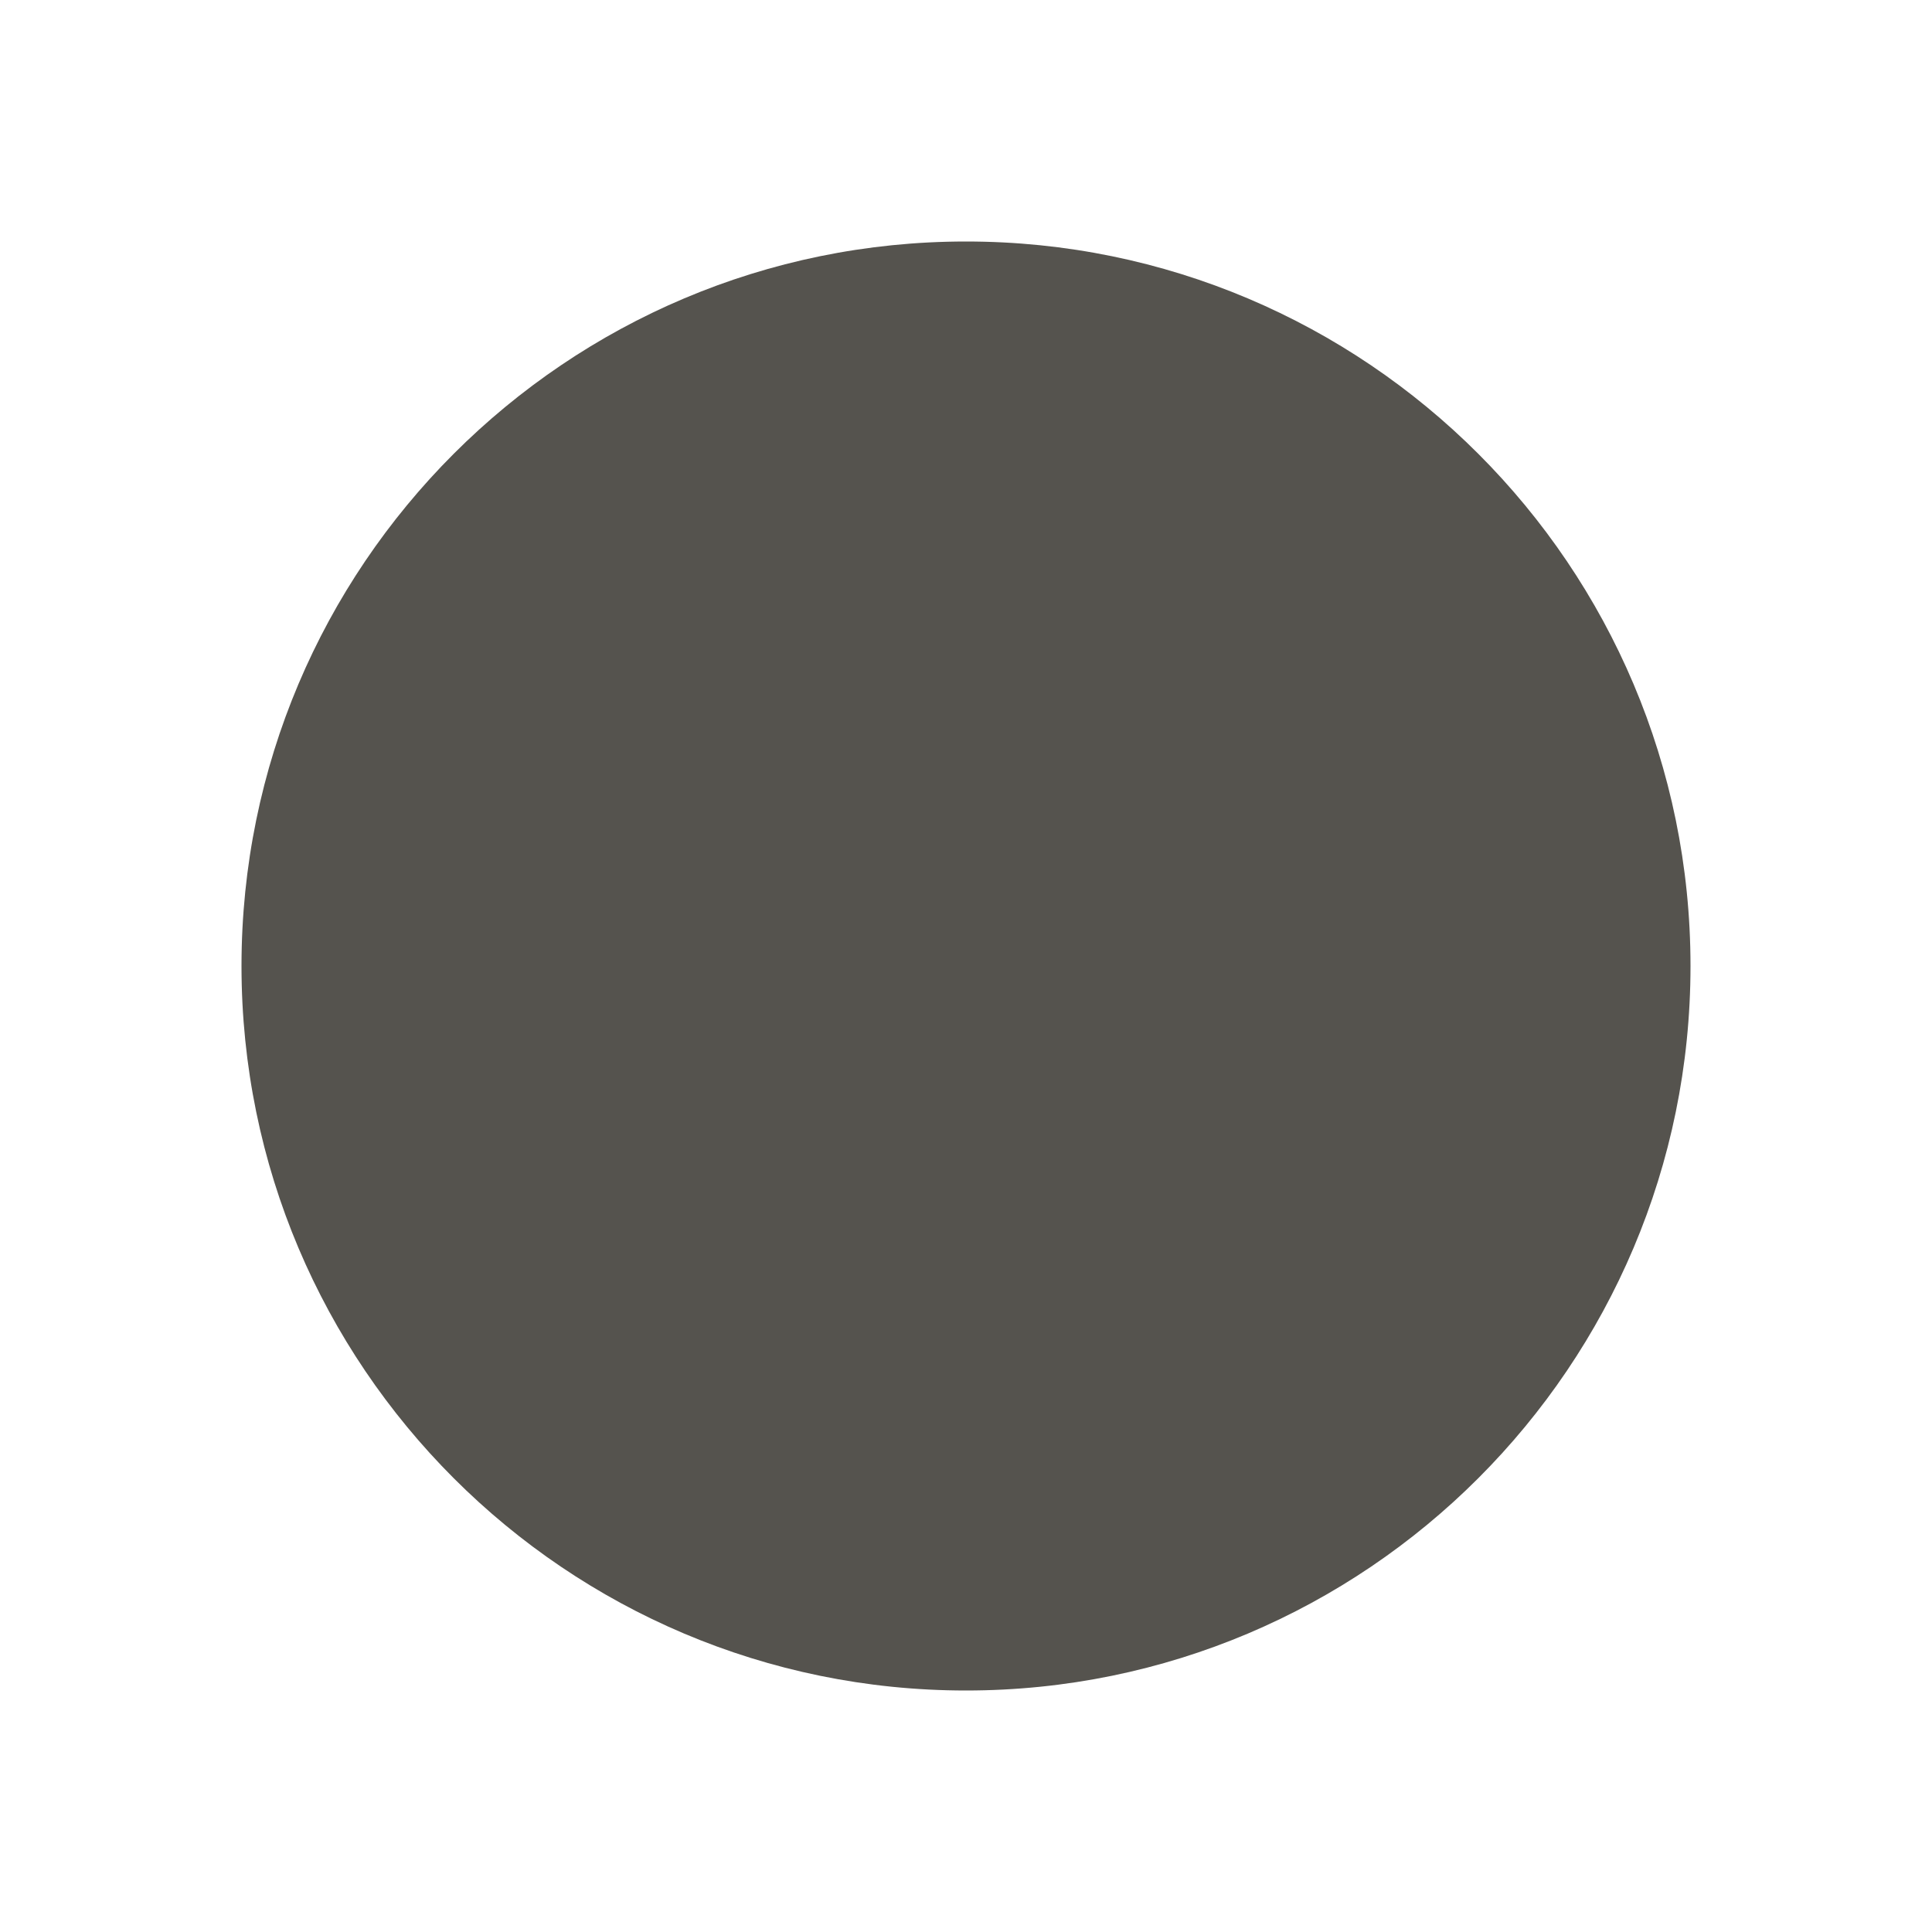 <svg xmlns="http://www.w3.org/2000/svg" viewBox="0 0 64 64"><defs fill="#55534E"></defs><path d="m56,32c0,13.25-10.75,24-24,24s-24-10.75-24-24,10.75-24,24-24,24,10.75,24,24Z" fill="#55534E"></path></svg>
